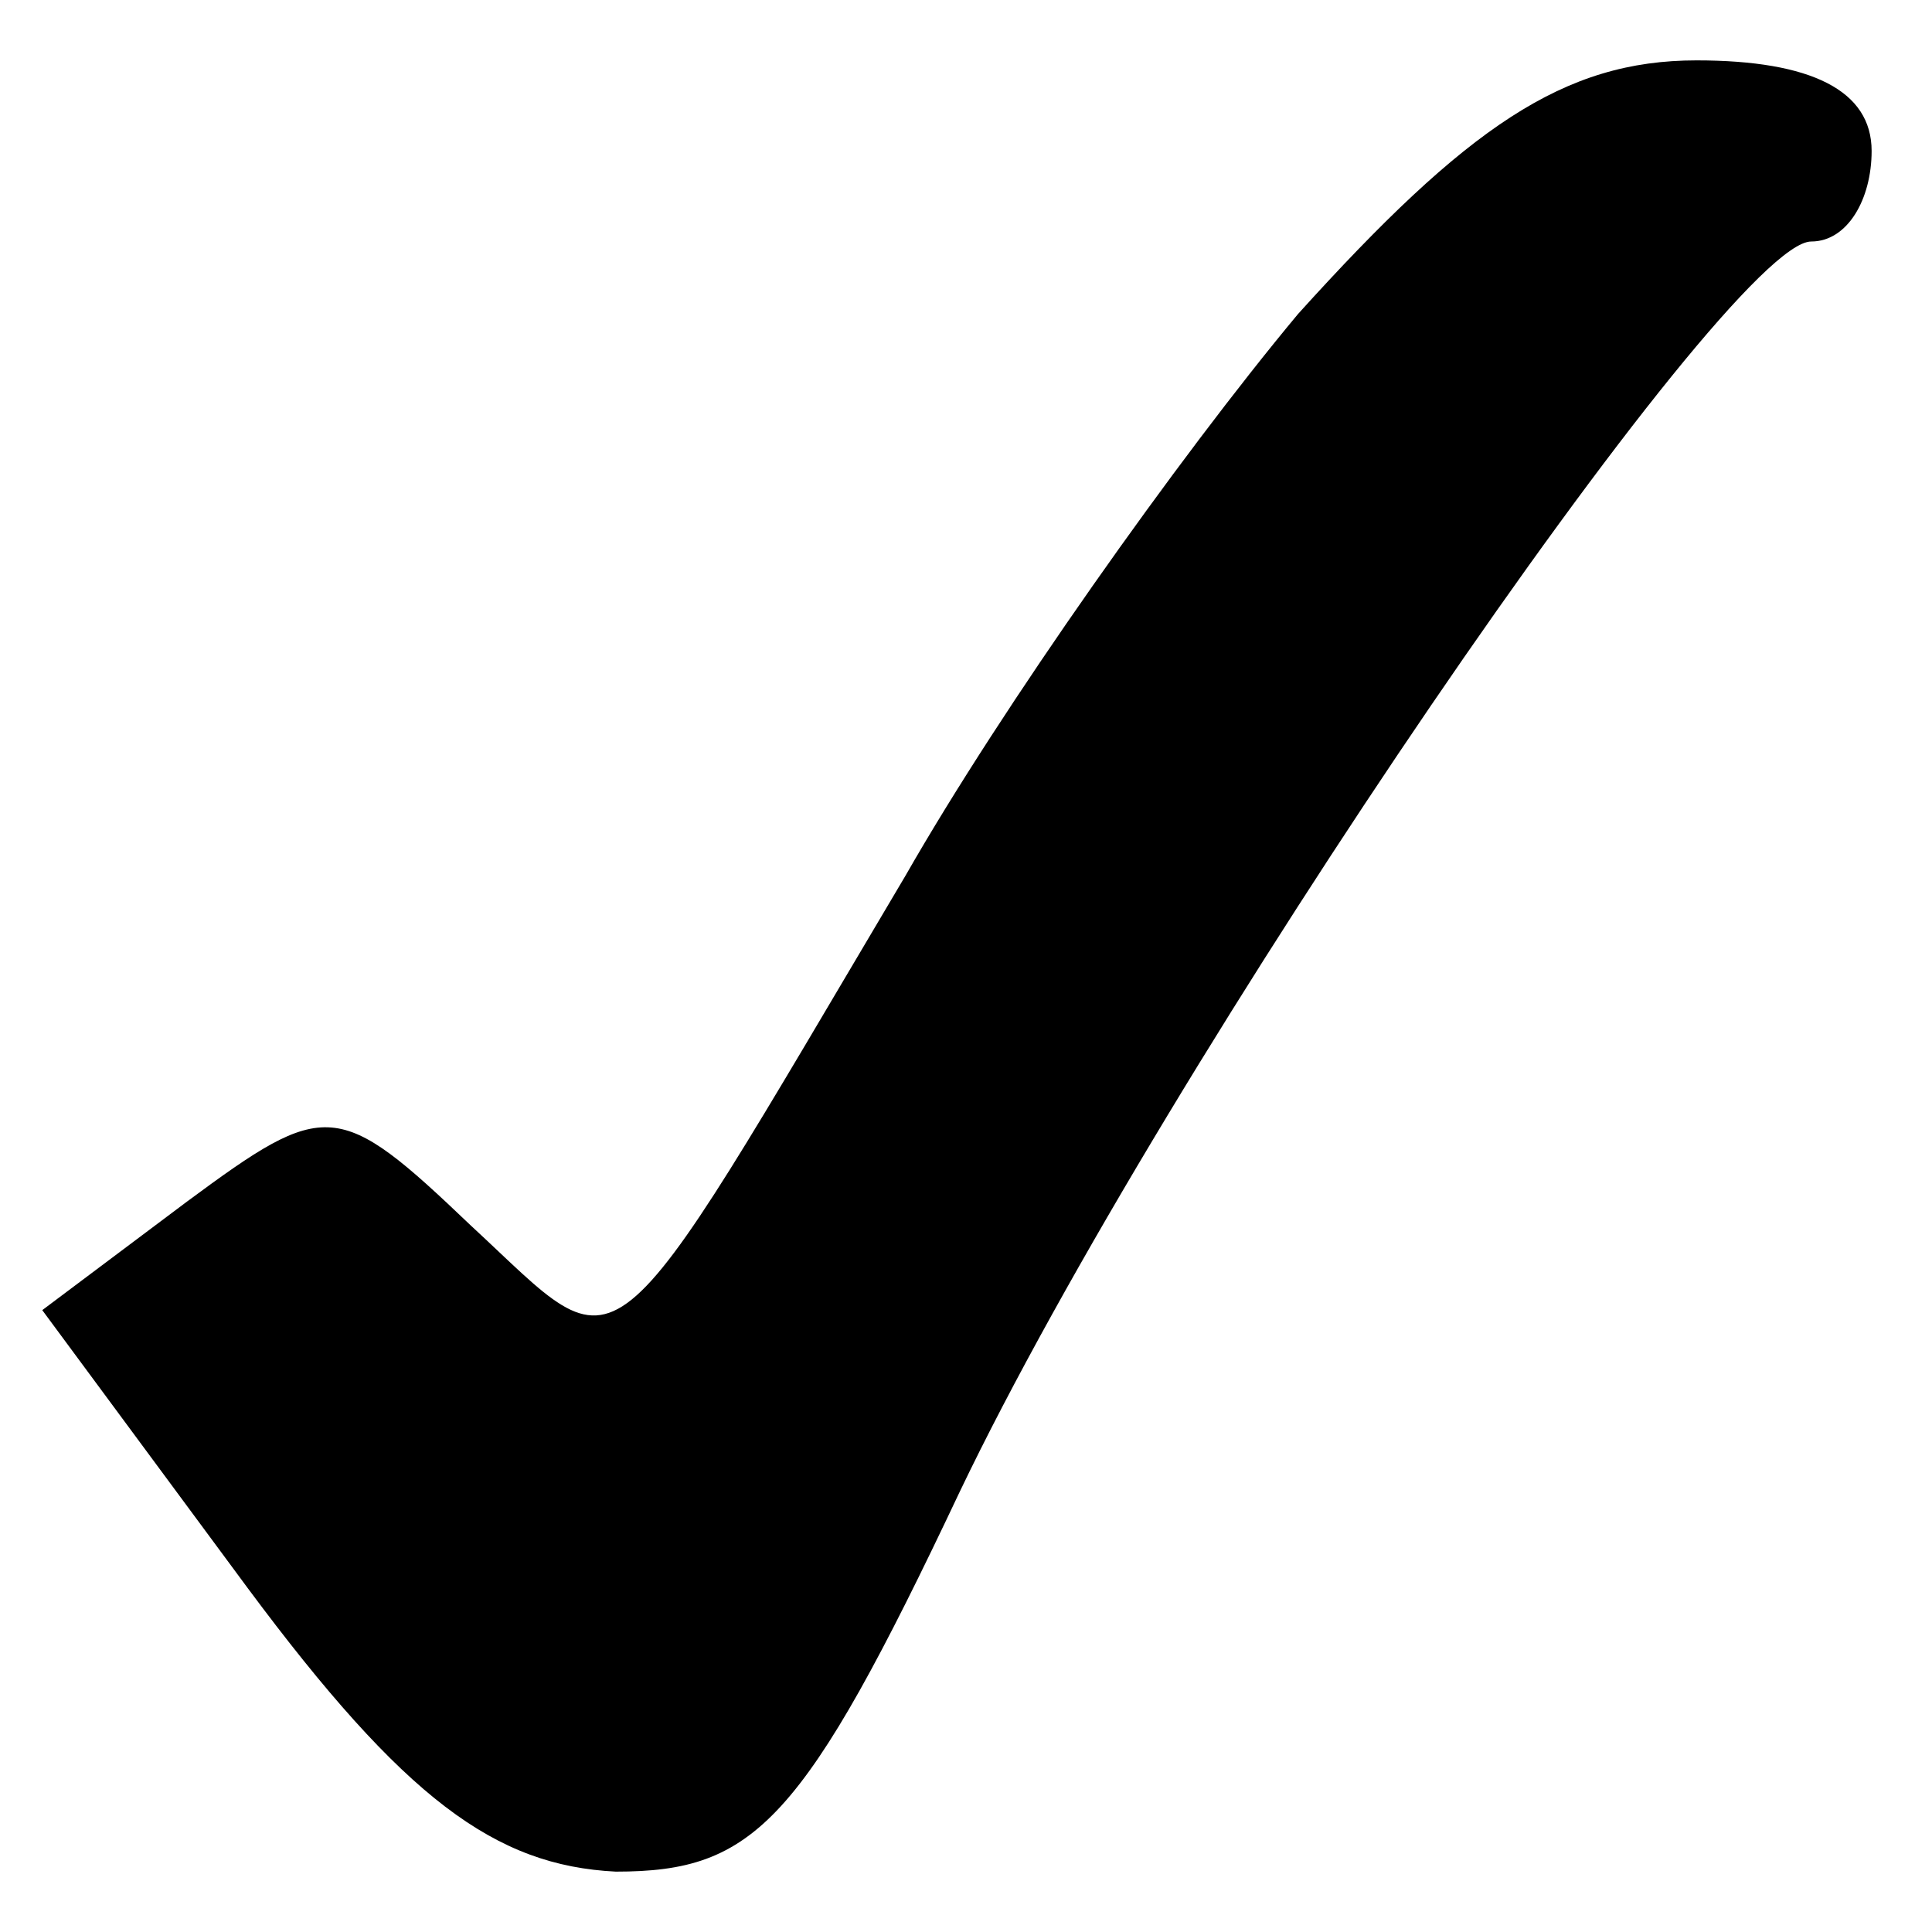 <?xml version="1.0" standalone="no"?>
<!DOCTYPE svg PUBLIC "-//W3C//DTD SVG 20010904//EN"
 "http://www.w3.org/TR/2001/REC-SVG-20010904/DTD/svg10.dtd">
<svg version="1.0" xmlns="http://www.w3.org/2000/svg"
 width="32pt" height="32pt" viewBox="0 0 32 32"
 preserveAspectRatio="xMidYMid meet">

<g transform="translate(0,32) scale(0.1,-0.1)"
fill="#000000" stroke="none">
<path d="M215 268 c-20 -24 -49 -65 -65 -93 -51 -86 -46 -82 -72 -58 -22 21
-24 21 -47 4 l-24 -18 34 -46 c26 -35 41 -46 61 -47 23 0 31 8 57 63 34 71
127 207 141 207 6 0 10 7 10 15 0 10 -10 15 -29 15 -22 0 -38 -11 -66 -42z"/>
</g>
</svg>
